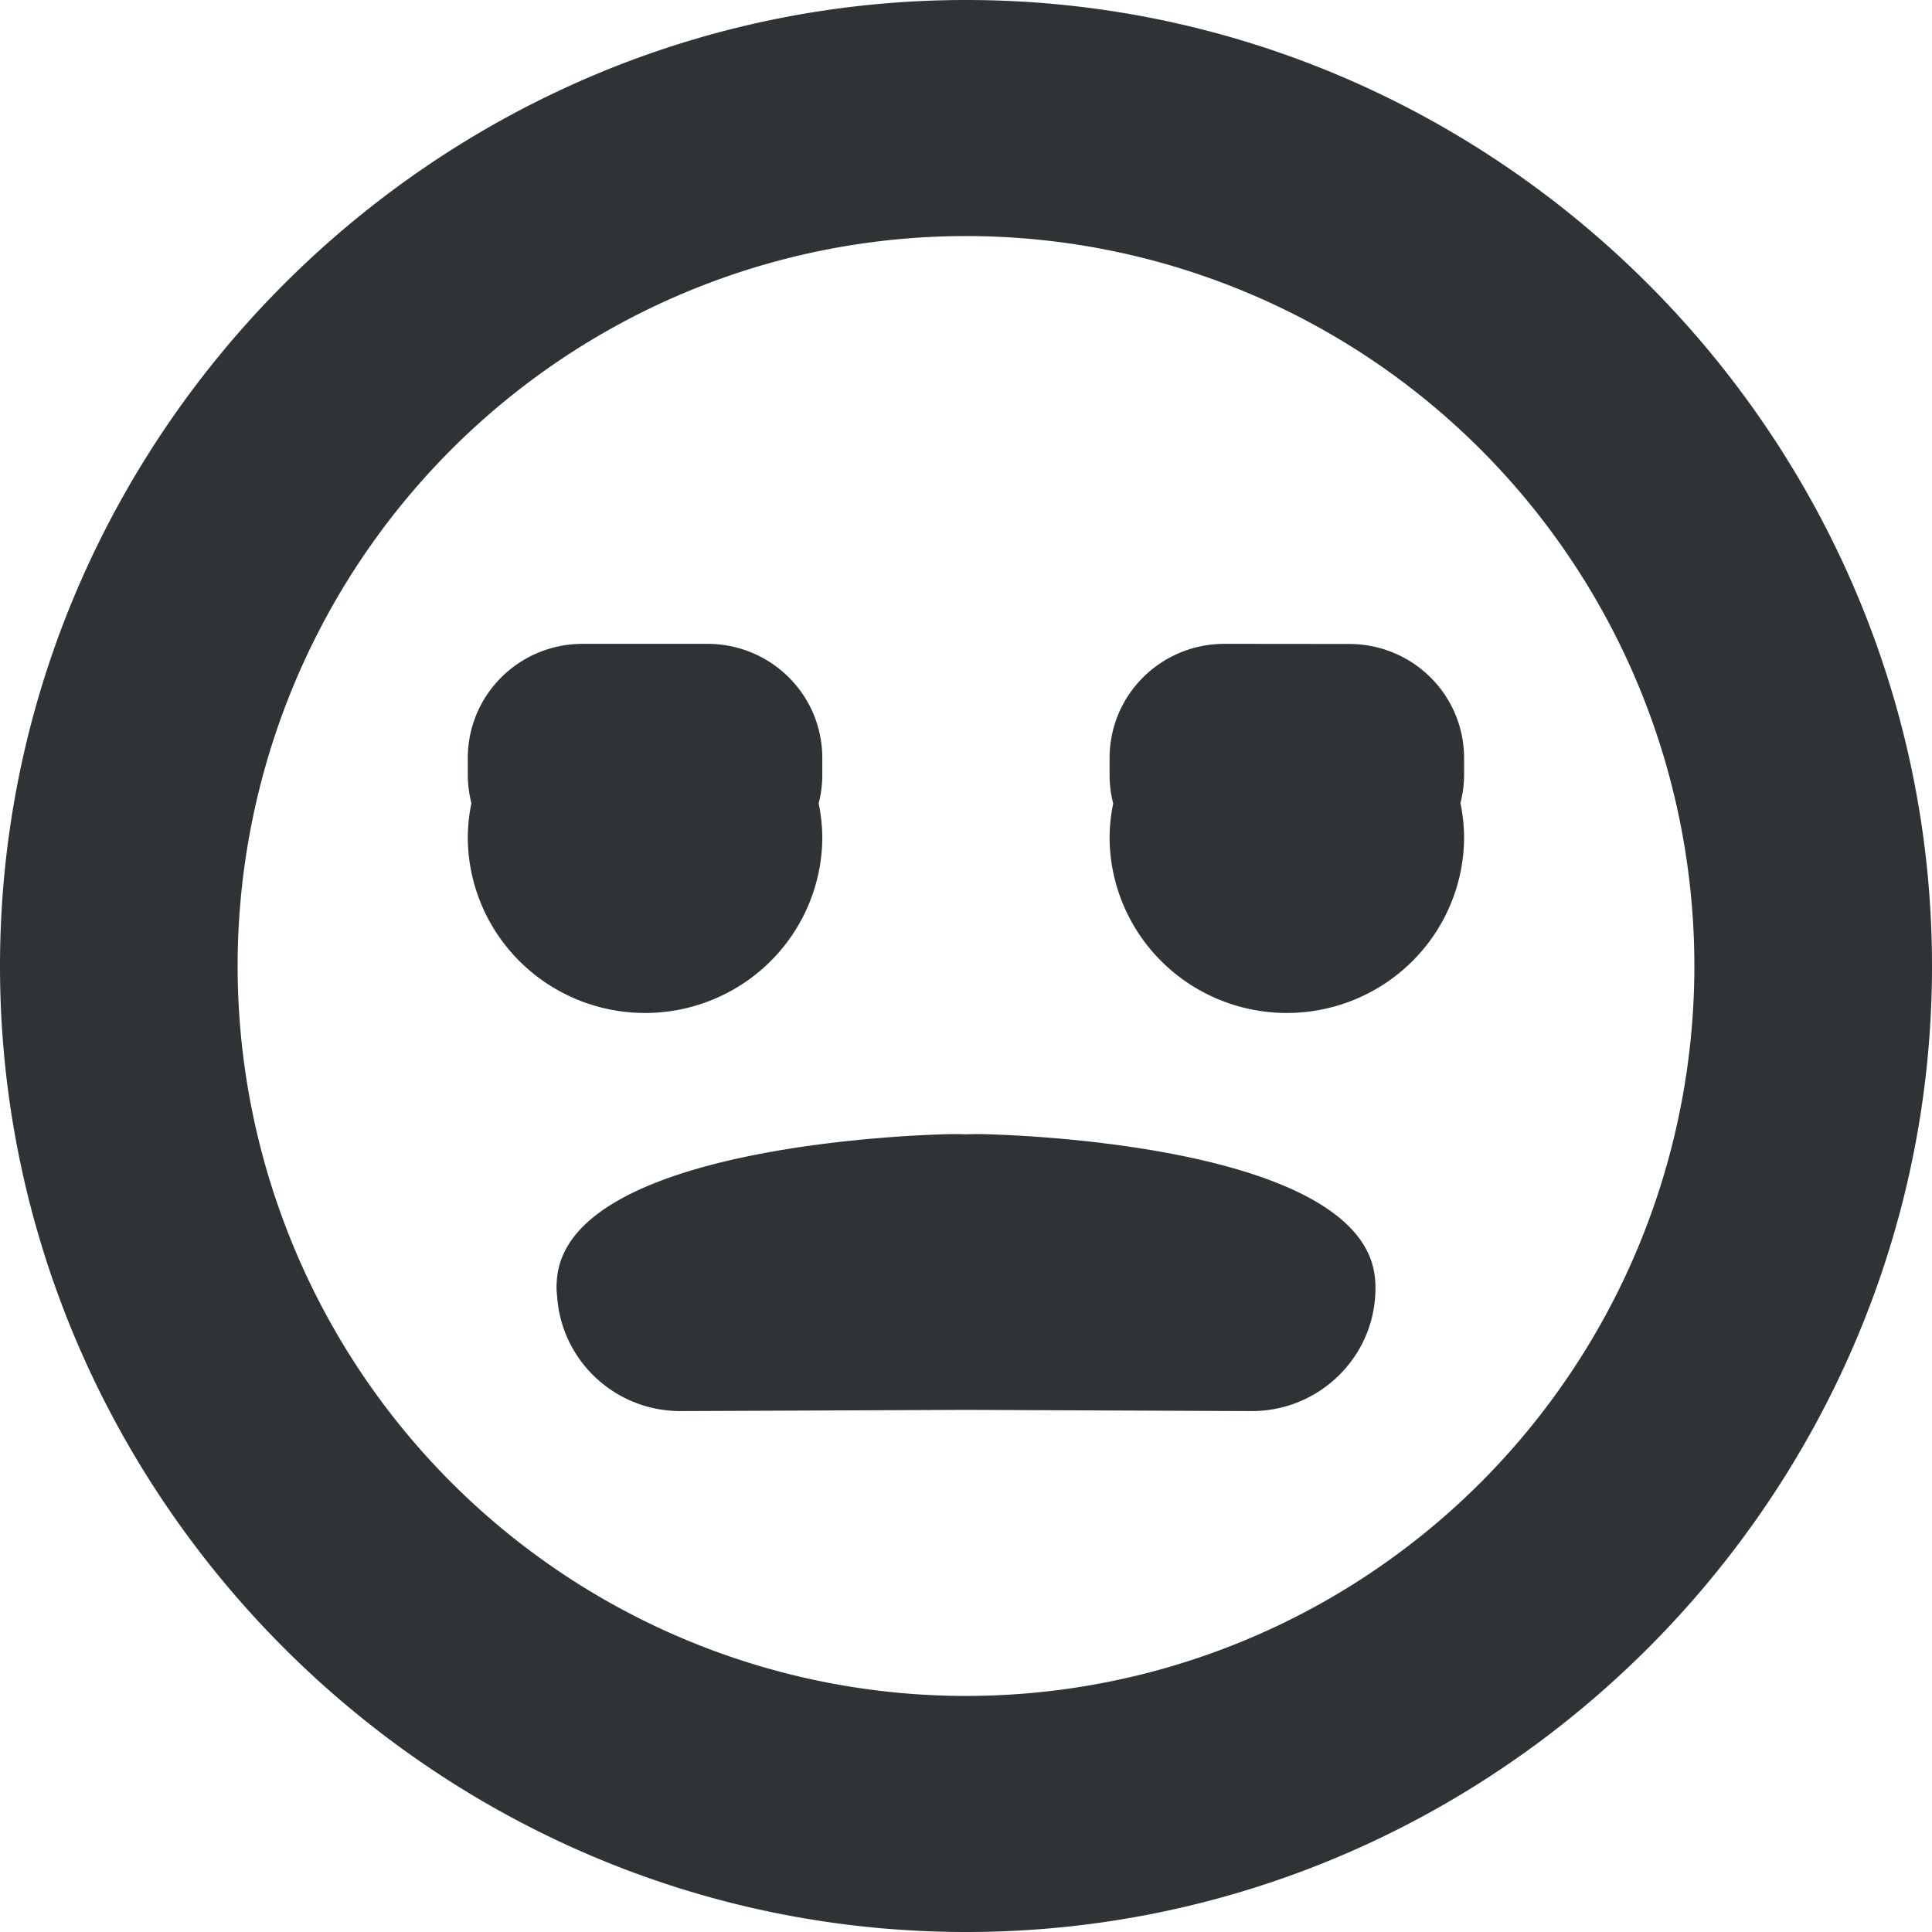 <?xml version="1.0" encoding="UTF-8" standalone="no"?>
<svg
   height="16px"
   viewBox="0 0 16 16"
   width="16px"
   version="1.1"
   id="svg5"
   sodipodi:docname="cassette-wave-mood-gloomy.svg"
   inkscape:version="1.3.2 (091e20ef0f, 2023-11-25)"
   xmlns:inkscape="http://www.inkscape.org/namespaces/inkscape"
   xmlns:sodipodi="http://sodipodi.sourceforge.net/DTD/sodipodi-0.dtd"
   xmlns="http://www.w3.org/2000/svg"
   xmlns:svg="http://www.w3.org/2000/svg">
  <defs
     id="defs5" />
  <sodipodi:namedview
     id="namedview5"
     pagecolor="#ffffff"
     bordercolor="#000000"
     borderopacity="0.25"
     inkscape:showpageshadow="2"
     inkscape:pageopacity="0.0"
     inkscape:pagecheckerboard="0"
     inkscape:deskcolor="#d1d1d1"
     inkscape:zoom="11.313709"
     inkscape:cx="-0.3093592"
     inkscape:cy="5.7894365"
     inkscape:window-width="1920"
     inkscape:window-height="1131"
     inkscape:window-x="0"
     inkscape:window-y="0"
     inkscape:window-maximized="1"
     inkscape:current-layer="svg5" />
  <path
     id="path1334"
     style="fill:#2e3436;fill-opacity:1;stroke-width:3.603;paint-order:stroke markers fill"
     d="M 8.001,2.5e-7 C 3.597,2.5e-7 0,3.615 0,8.001 0,12.387 3.597,16 8.001,16 12.405,16 16,12.387 16,8.001 16,3.615 12.405,2.5e-7 8.001,2.5e-7 Z m 0,1.955 A 6.032,6.045 0 0 1 14.032,8.001 6.032,6.045 0 0 1 8.001,14.045 6.032,6.045 0 0 1 1.968,8.001 6.032,6.045 0 0 1 8.001,1.955 Z m -3.174,3.377 c -0.528,0 -0.953,0.422 -0.953,0.947 v 0.135 c 0,0.081 0.011,0.163 0.03,0.238 a 1.468,1.459 0 0 0 -0.03,0.279 1.468,1.459 0 0 0 1.467,1.458 1.468,1.459 0 0 0 1.469,-1.458 1.468,1.459 0 0 0 -0.03,-0.277 v -0.002 c 0.02,-0.076 0.03,-0.156 0.03,-0.238 v -0.135 c 0,-0.525 -0.425,-0.947 -0.953,-0.947 z m 5.315,0 c -0.528,1e-6 -0.953,0.422 -0.953,0.947 v 0.135 c -1e-6,0.082 0.01,0.164 0.03,0.24 a 1.468,1.459 0 0 0 -0.03,0.277 1.468,1.459 0 0 0 1.469,1.458 1.468,1.459 0 0 0 1.467,-1.458 1.468,1.459 0 0 0 -0.03,-0.279 v -0.002 c 0.019,-0.075 0.03,-0.154 0.03,-0.236 V 6.28 c 10e-6,-0.525 -0.425,-0.947 -0.953,-0.947 z M 7.913,9.392 c -0.229,0 -3.245,0.081 -3.302,1.222 -0.001,0.011 -0.002,0.021 -0.002,0.032 0,0.004 -3.06e-5,0.007 0,0.01 -8.16e-5,0.004 0,0.008 0,0.012 0,0.027 0.004,0.055 0.006,0.081 0.041,0.525 0.482,0.937 1.021,0.937 l 2.365,-0.01 2.365,0.01 c 0.566,1.12e-4 1.025,-0.456 1.025,-1.018 0,-0.005 1.12e-4,-0.009 0,-0.014 0,-0.014 -9.73e-4,-0.026 -0.002,-0.04 -0.057,-1.142 -3.073,-1.222 -3.302,-1.222 -0.01,0 -0.061,0.001 -0.088,0.002 -0.026,-0.001 -0.075,-0.002 -0.086,-0.002 z" />
</svg>
